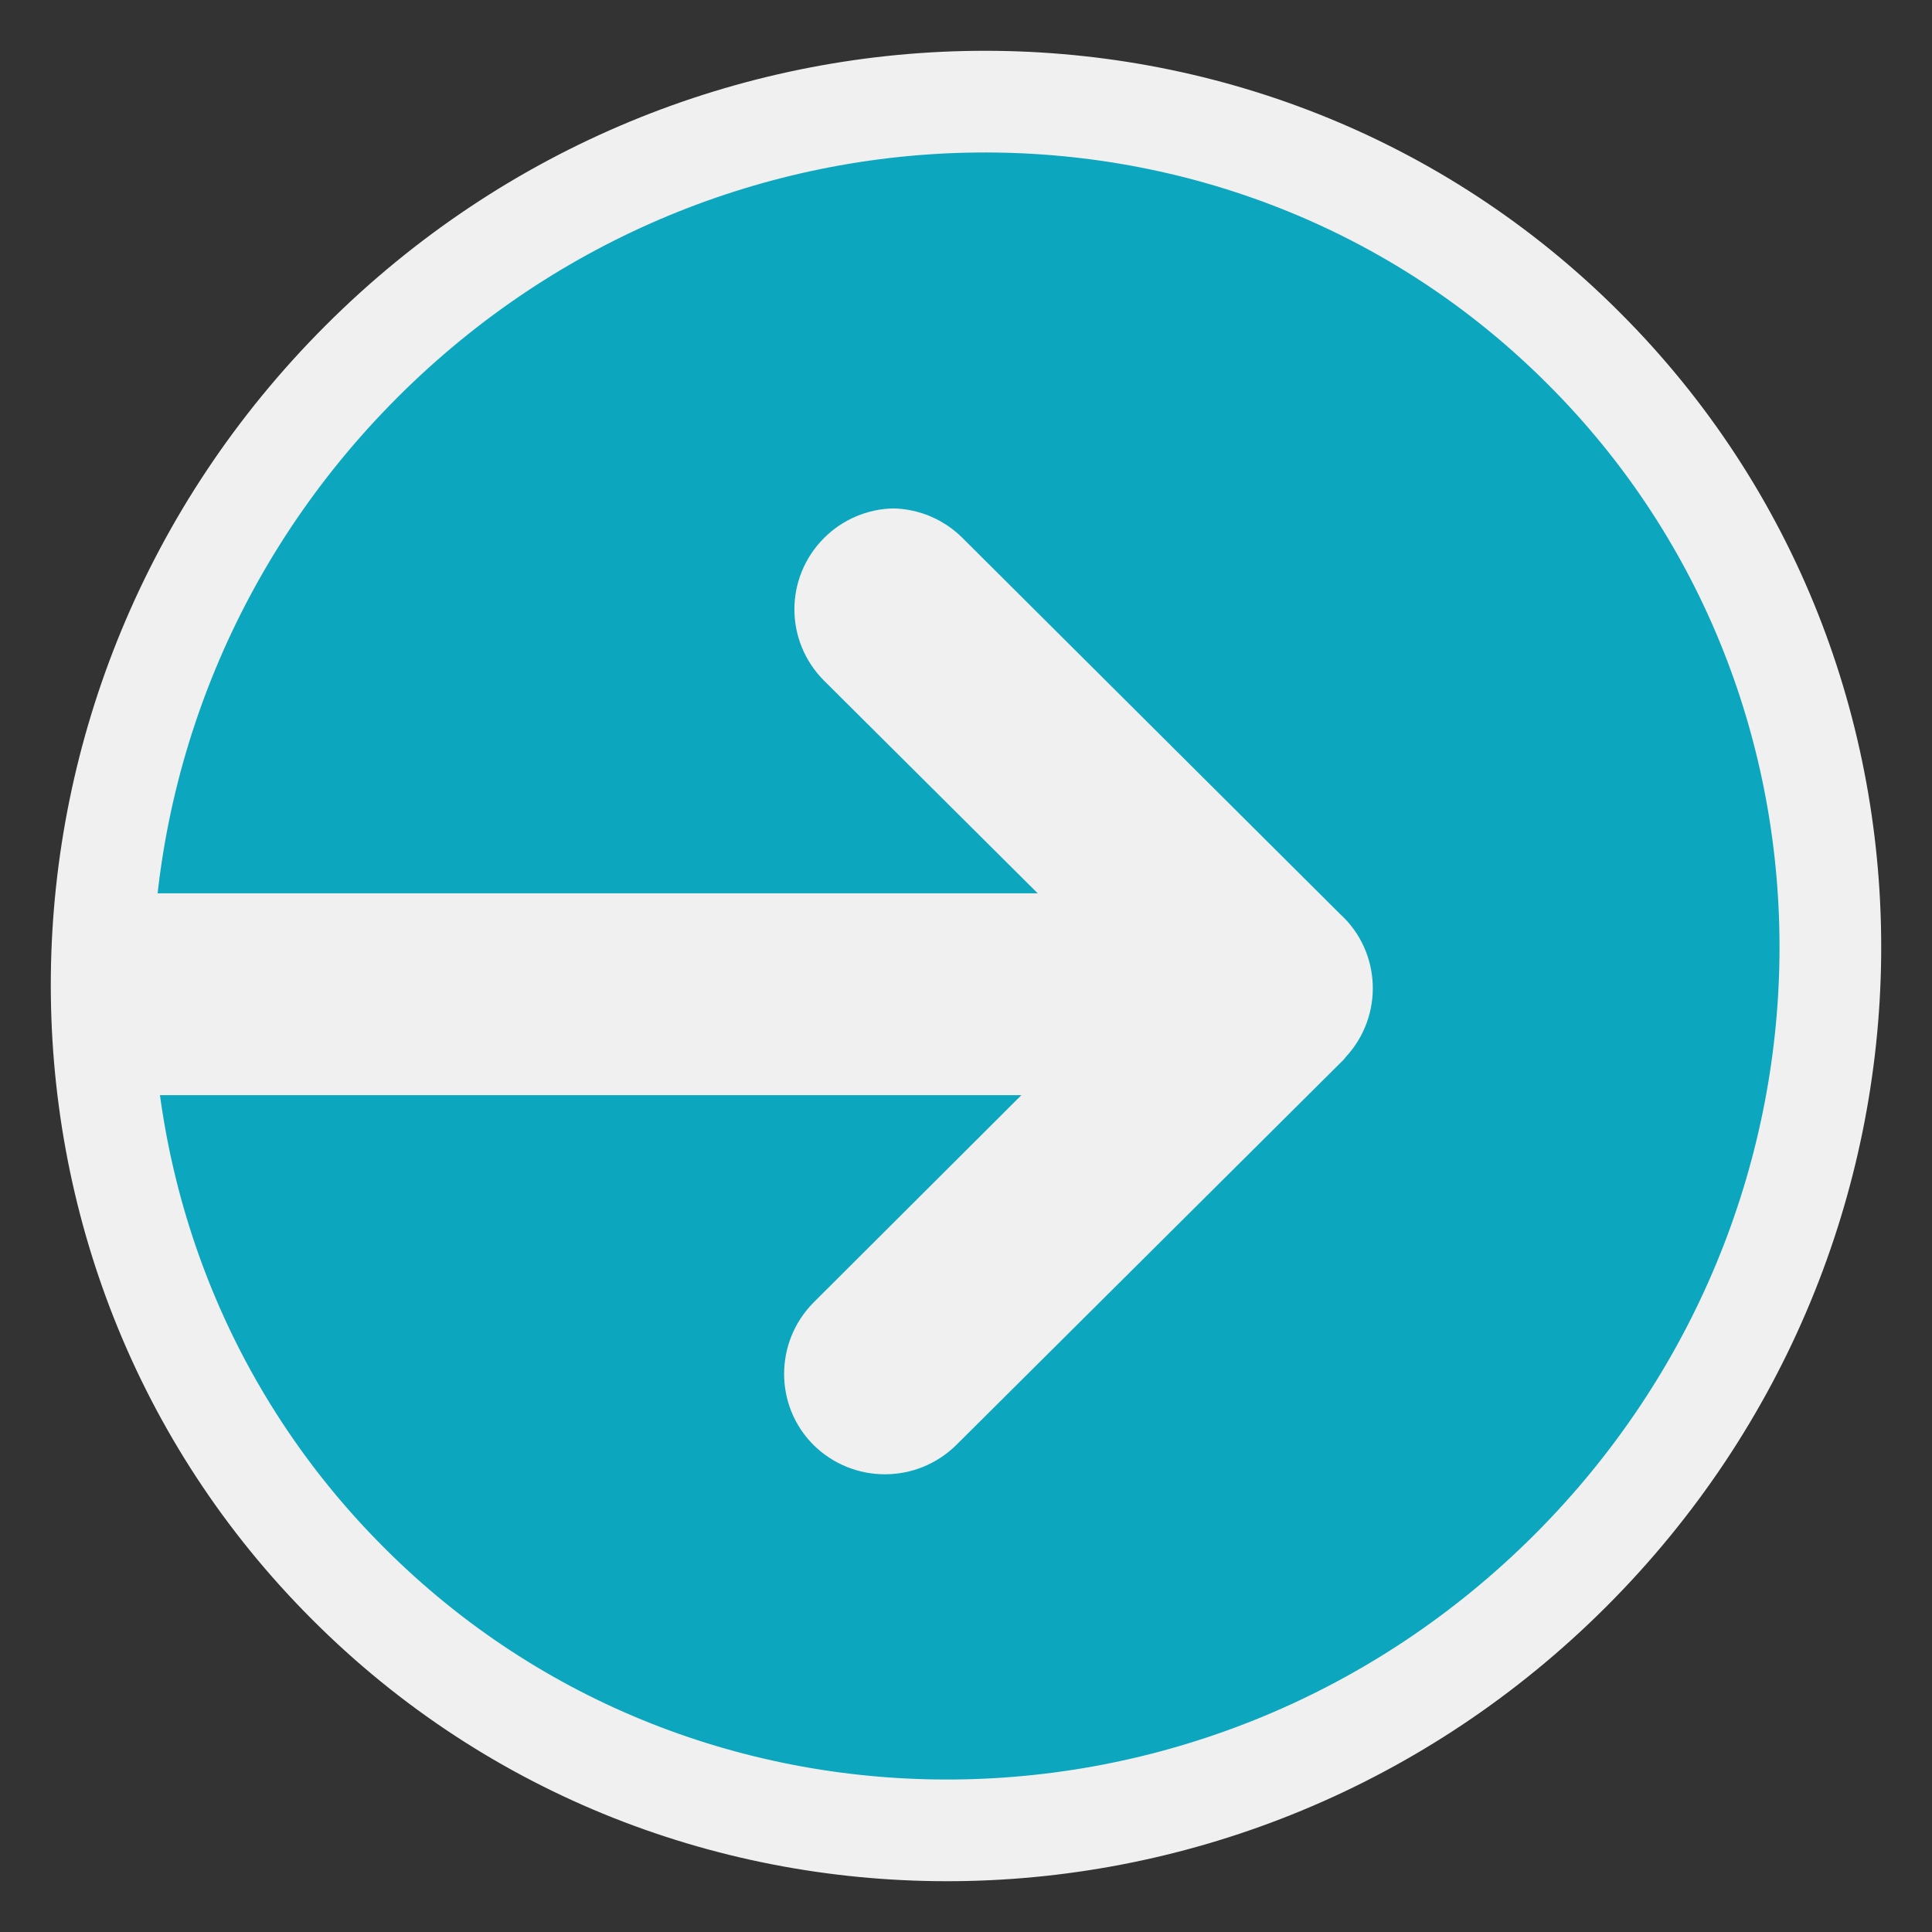 <?xml version="1.0" encoding="utf-8"?>
<!-- Generator: Adobe Illustrator 13.0.0, SVG Export Plug-In  -->
<!DOCTYPE svg PUBLIC "-//W3C//DTD SVG 1.1 Tiny//EN" "http://www.w3.org/Graphics/SVG/1.1/DTD/svg11-tiny.dtd">
<svg version="1.1" baseProfile="tiny"
	 xmlns="http://www.w3.org/2000/svg" xmlns:xlink="http://www.w3.org/1999/xlink" xmlns:a="http://ns.adobe.com/AdobeSVGViewerExtensions/3.0/"
	 x="0px" y="0px" width="38px" height="38px" viewBox="-0.999 -0.999 38 38" xml:space="preserve">
<rect x="-0.999" y="-0.999" width="38" height="38" fill="#333333" stroke="none"/>
<defs>
</defs>
<path fill-rule="evenodd" fill="#0CA6BE" stroke="#F0F0F0" stroke-width="2" stroke-linecap="round" stroke-linejoin="round" d="
	M30.151,5.851c-6.56-6.57-17.33-6.45-24.04,0.26s-6.83,17.48-0.26,24.04c6.56,6.57,17.33,6.45,24.04-0.26
	S36.721,12.411,30.151,5.851z"/>
<path fill="#F0F0F0" d="M25.431,19.841l-7.62,7.58c-0.78,0.77-2.03,0.77-2.81,0c-0.77-0.77-0.77-2.02,0-2.8l4.09-4.08h-17.1v-3.97
	h17.42l-4.2-4.18c-0.78-0.78-0.78-2.03,0-2.81c0.36-0.36,0.85-0.57,1.36-0.58c0.51,0.01,1,0.22,1.36,0.58l7.43,7.4
	c0.81,0.74,0.86,2,0.11,2.81L25.431,19.841z"/>
</svg>
